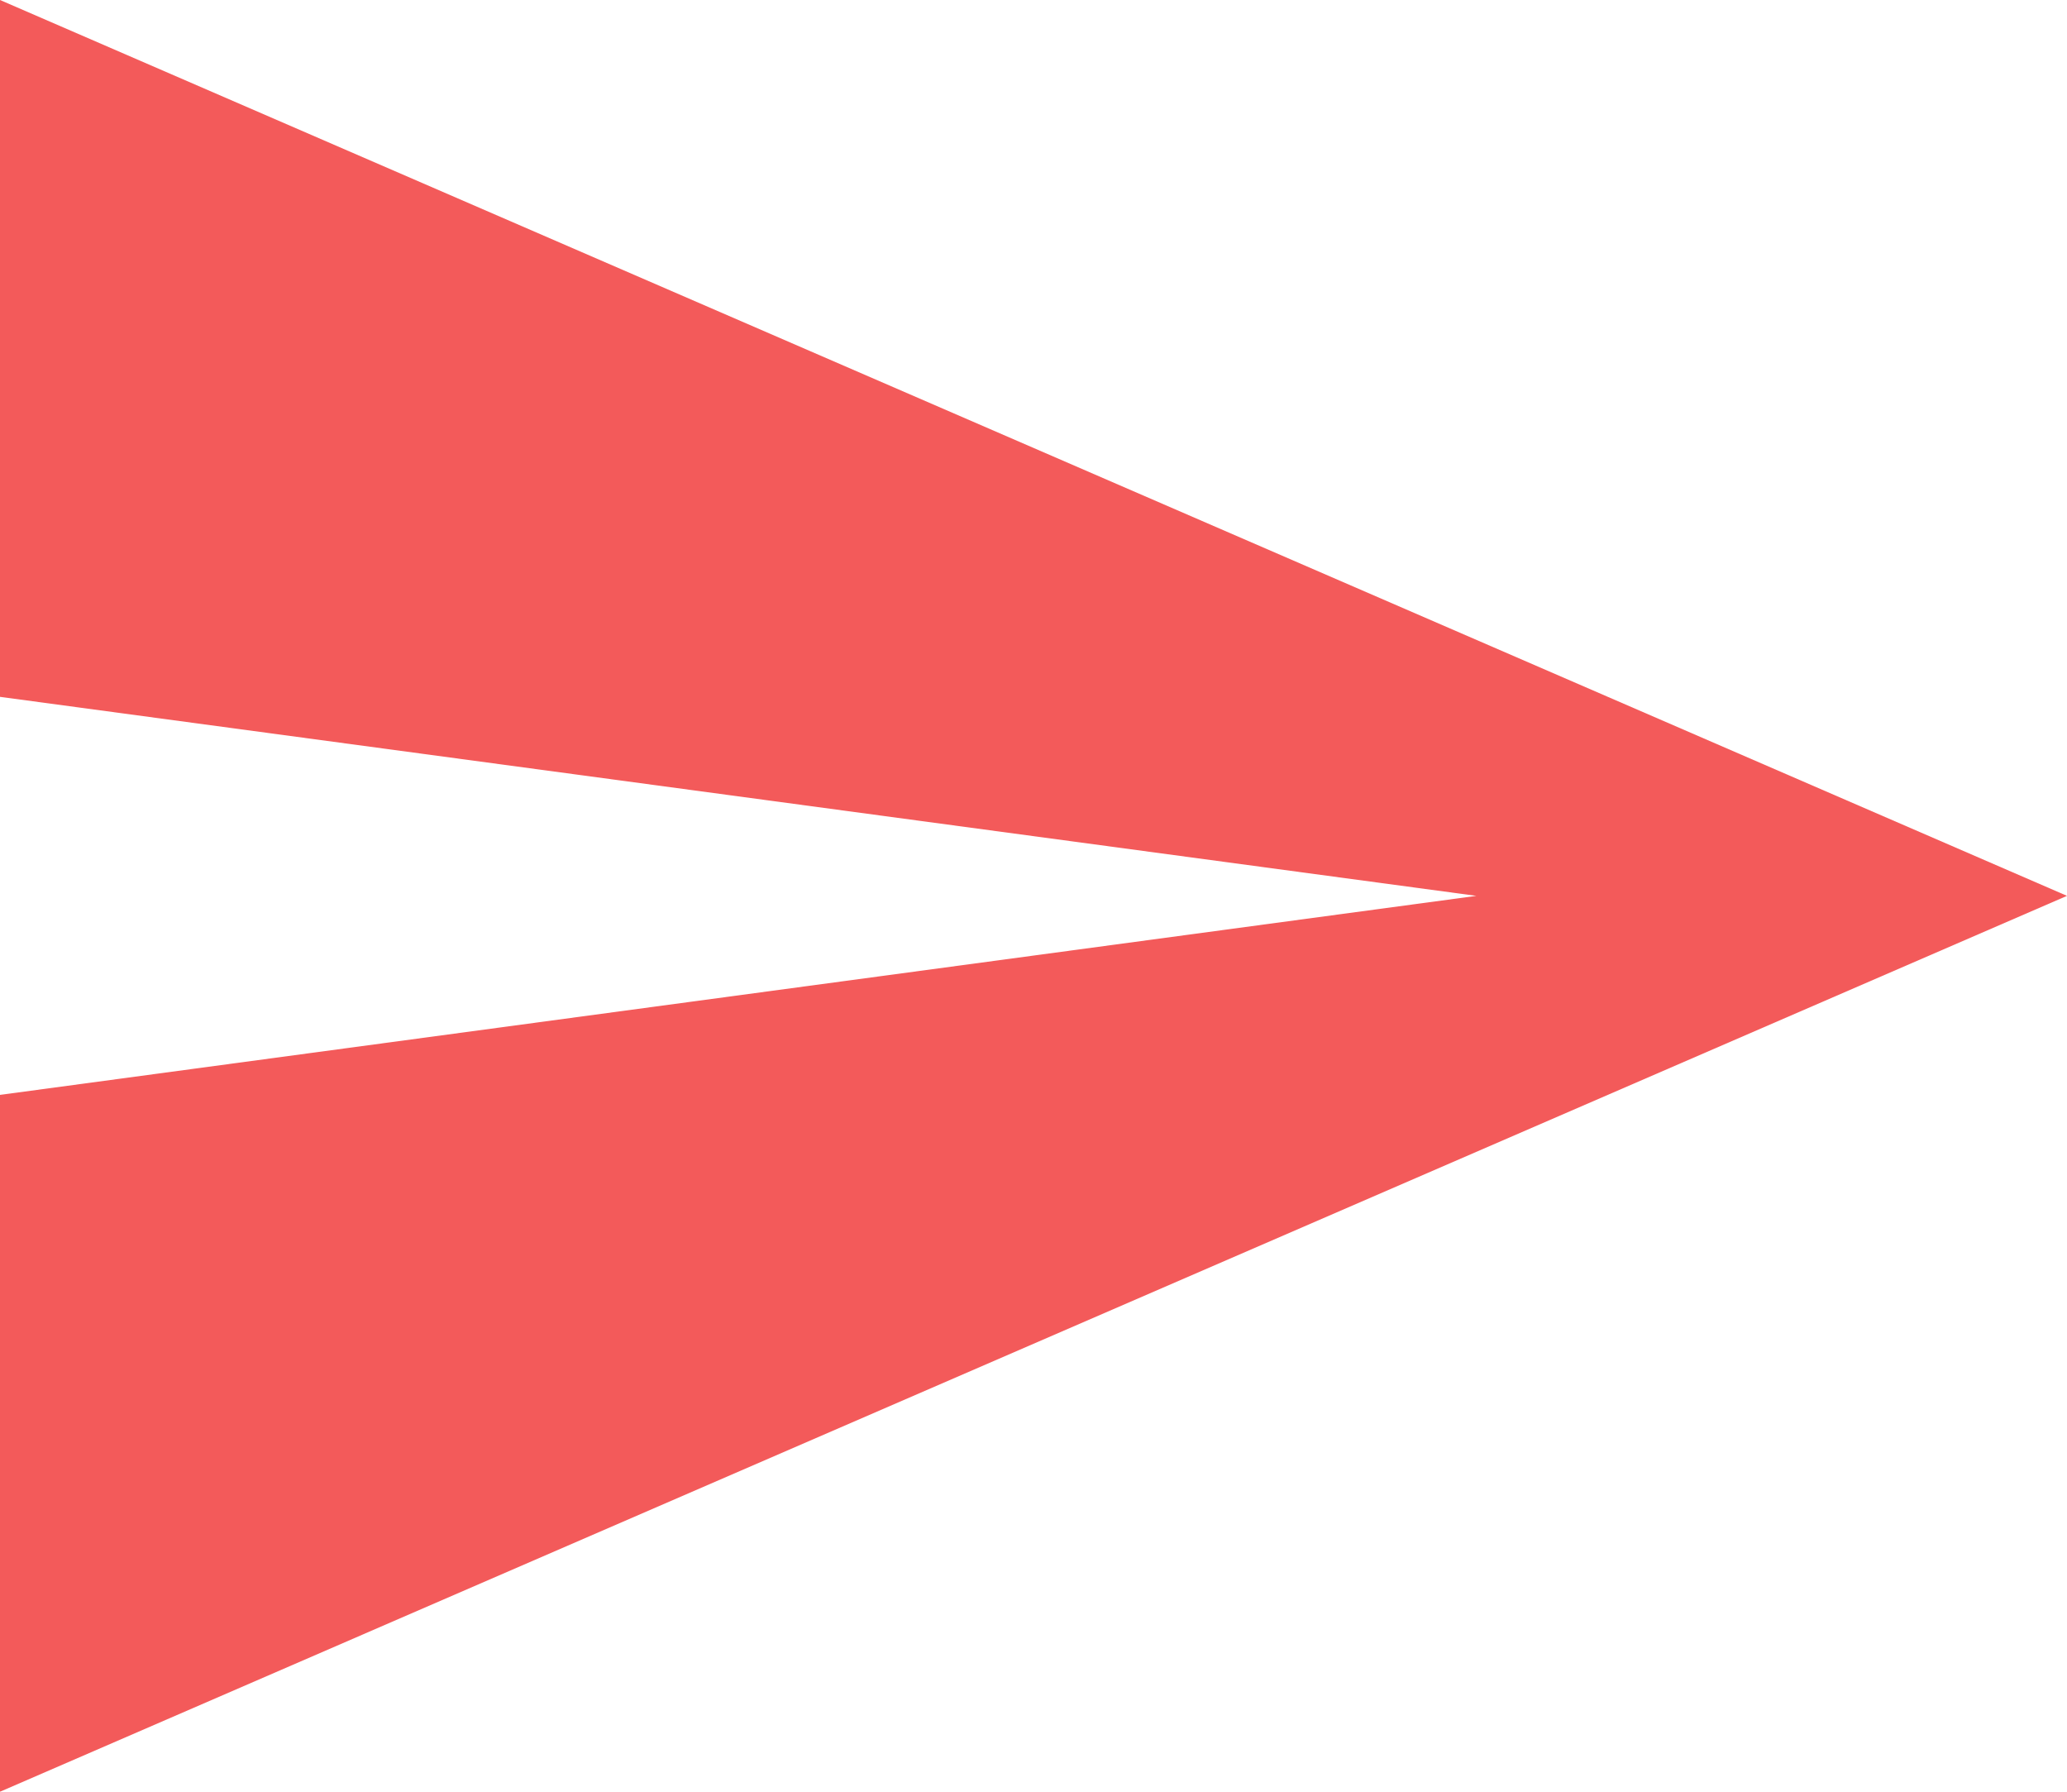 <?xml version="1.0" encoding="UTF-8"?>
<svg width="15px" height="13px" viewBox="0 0 15 13" version="1.1" xmlns="http://www.w3.org/2000/svg" xmlns:xlink="http://www.w3.org/1999/xlink">
    <!-- Generator: Sketch 48.2 (47327) - http://www.bohemiancoding.com/sketch -->
    <title>Icon</title>
    <desc>Created with Sketch.</desc>
    <defs></defs>
    <g id="提供｜一般視窗" stroke="none" stroke-width="1" fill="none" fill-rule="evenodd" transform="translate(-1146, -980)">
        <g id="視窗｜心得視窗" transform="translate(730, 384)" fill="#F35A5A">
            <g id="送出心得" transform="translate(398, 583)">
                <polygon id="Icon" points="18 26 33 19.5 18 13 18 18.056 28.714 19.5 18 20.944"></polygon>
            </g>
        </g>
    </g>
</svg>